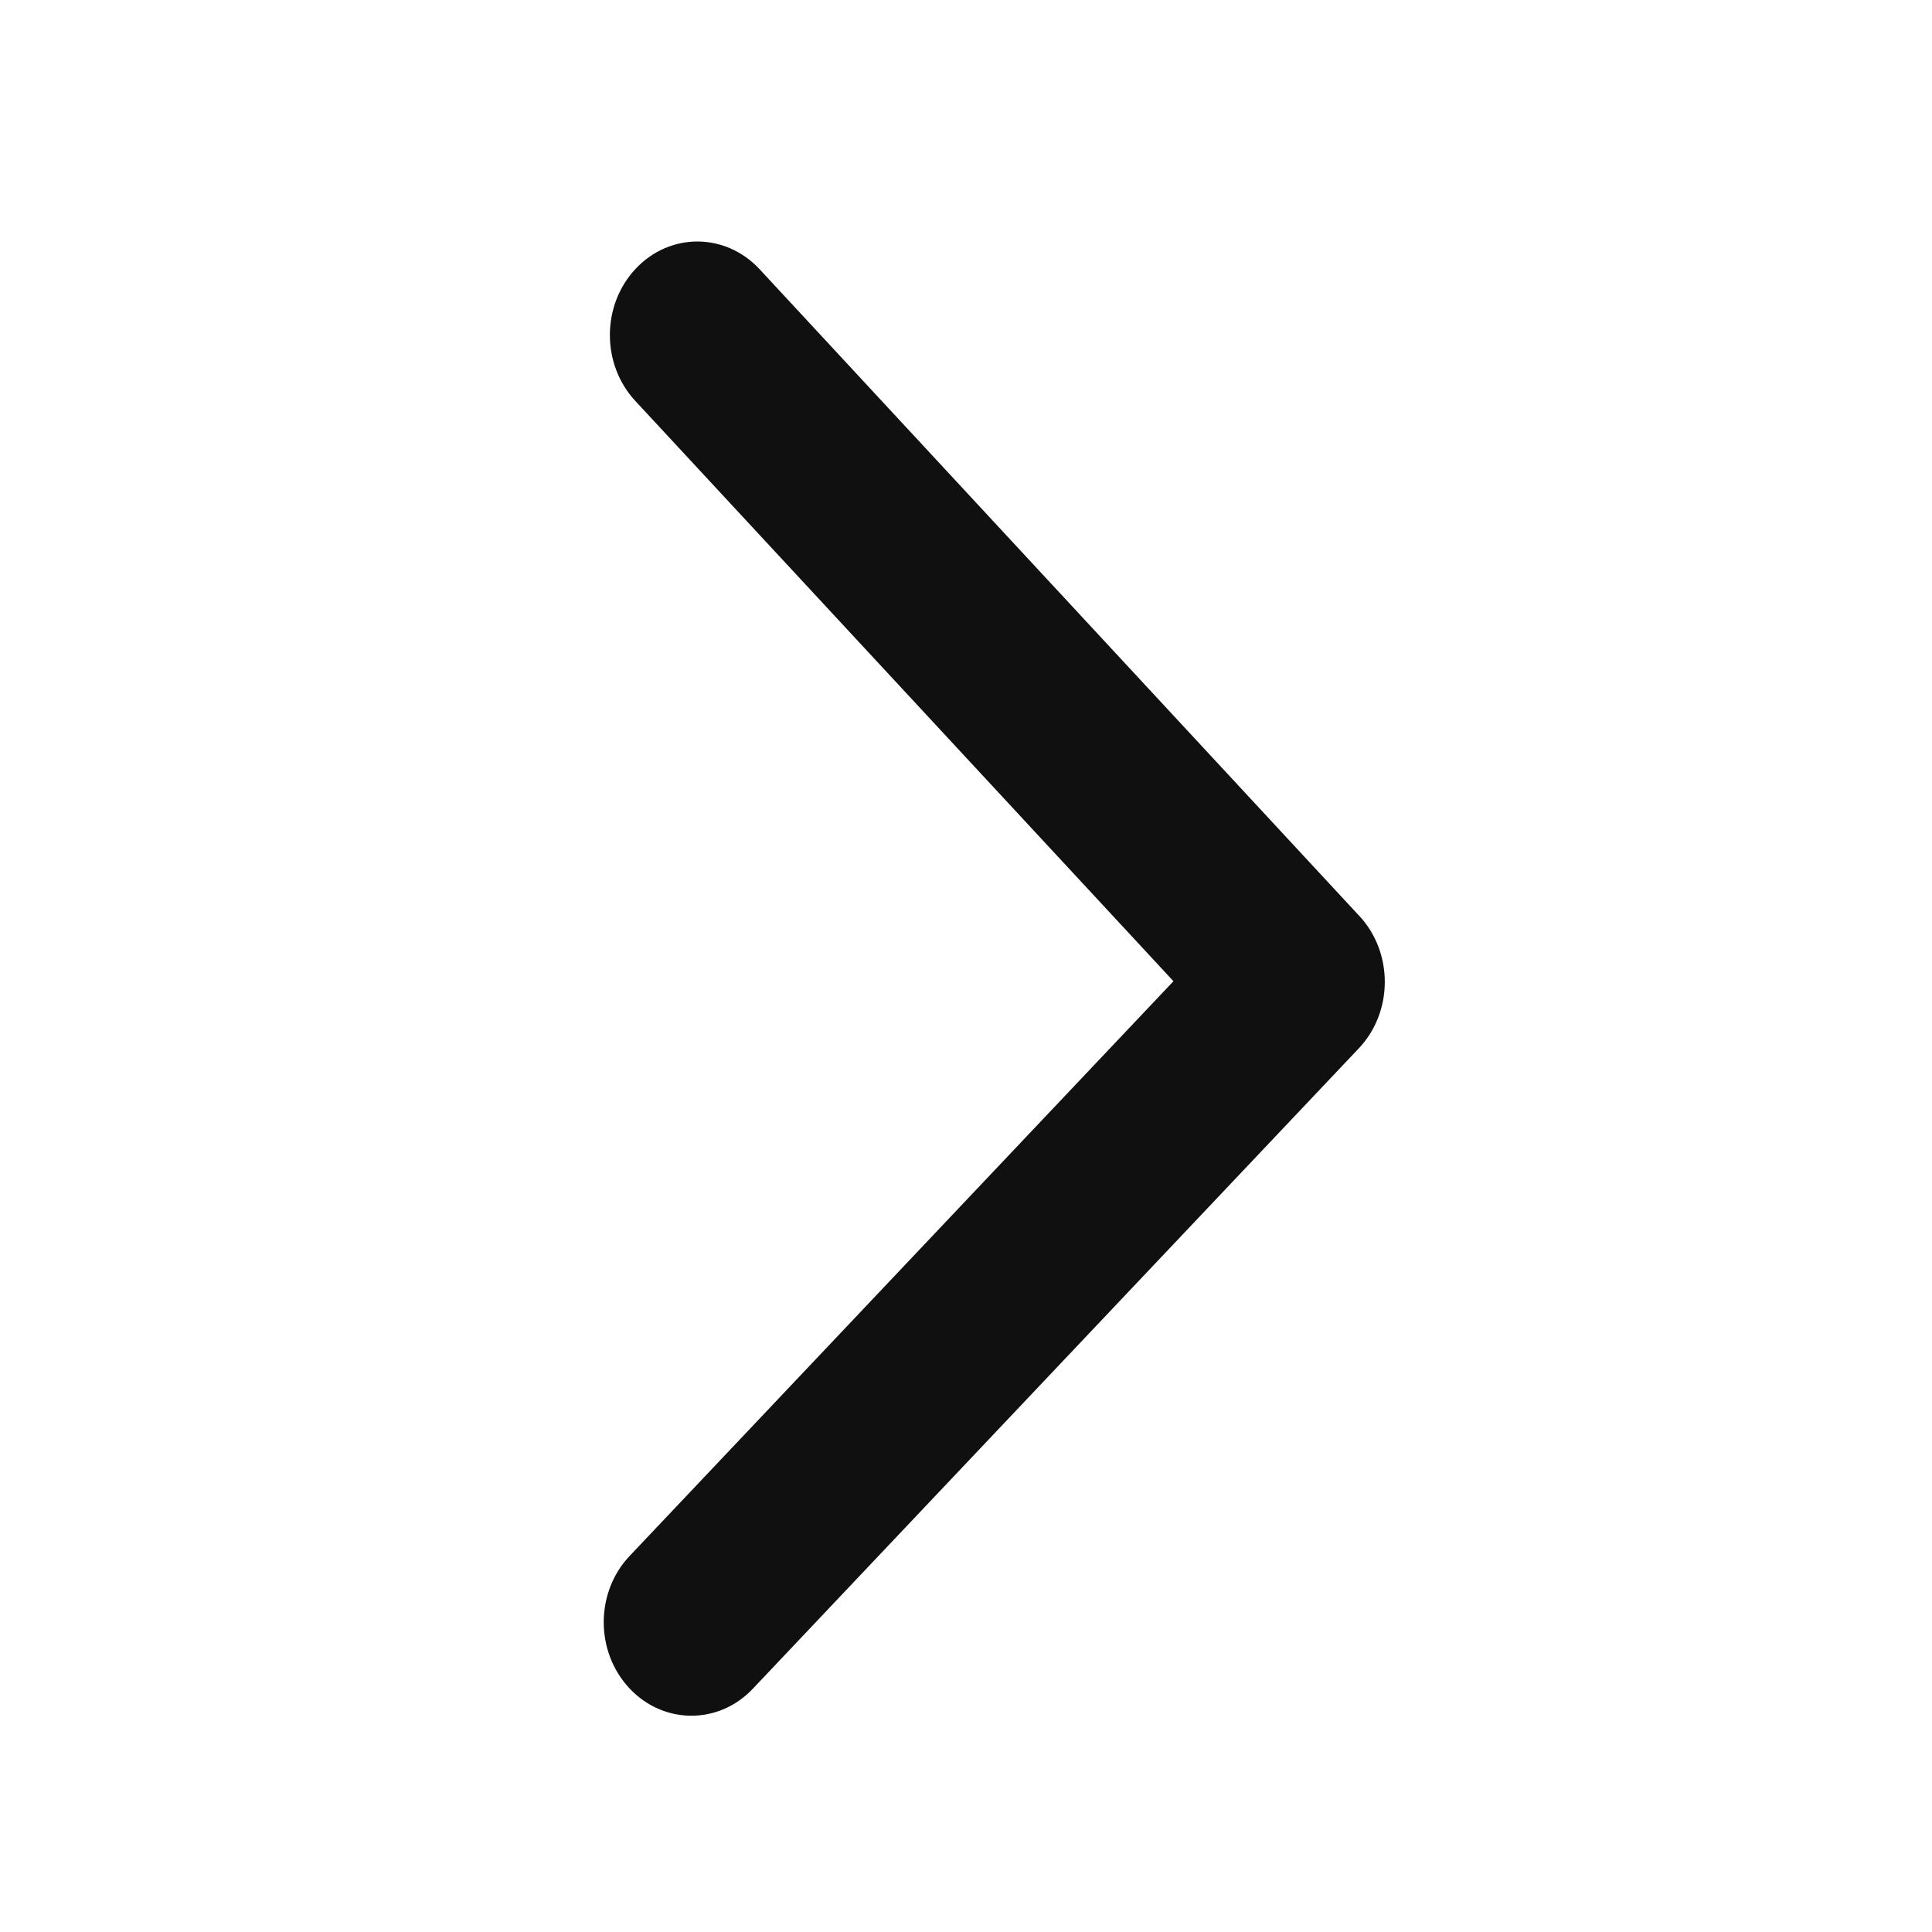 <svg width="16" height="16" viewBox="0 0 16 16" fill="none" xmlns="http://www.w3.org/2000/svg">
<path fill-rule="evenodd" clip-rule="evenodd" d="M6.291 2.23C6.009 1.926 5.55 1.923 5.266 2.224C4.981 2.525 4.979 3.015 5.26 3.319L9.718 8.126L5.215 12.885C4.93 13.185 4.928 13.675 5.21 13.979C5.492 14.283 5.951 14.286 6.235 13.985L11.253 8.682C11.538 8.381 11.54 7.891 11.259 7.587C11.257 7.585 11.255 7.584 11.254 7.582L6.291 2.23Z" fill="#101010"/>
</svg>
